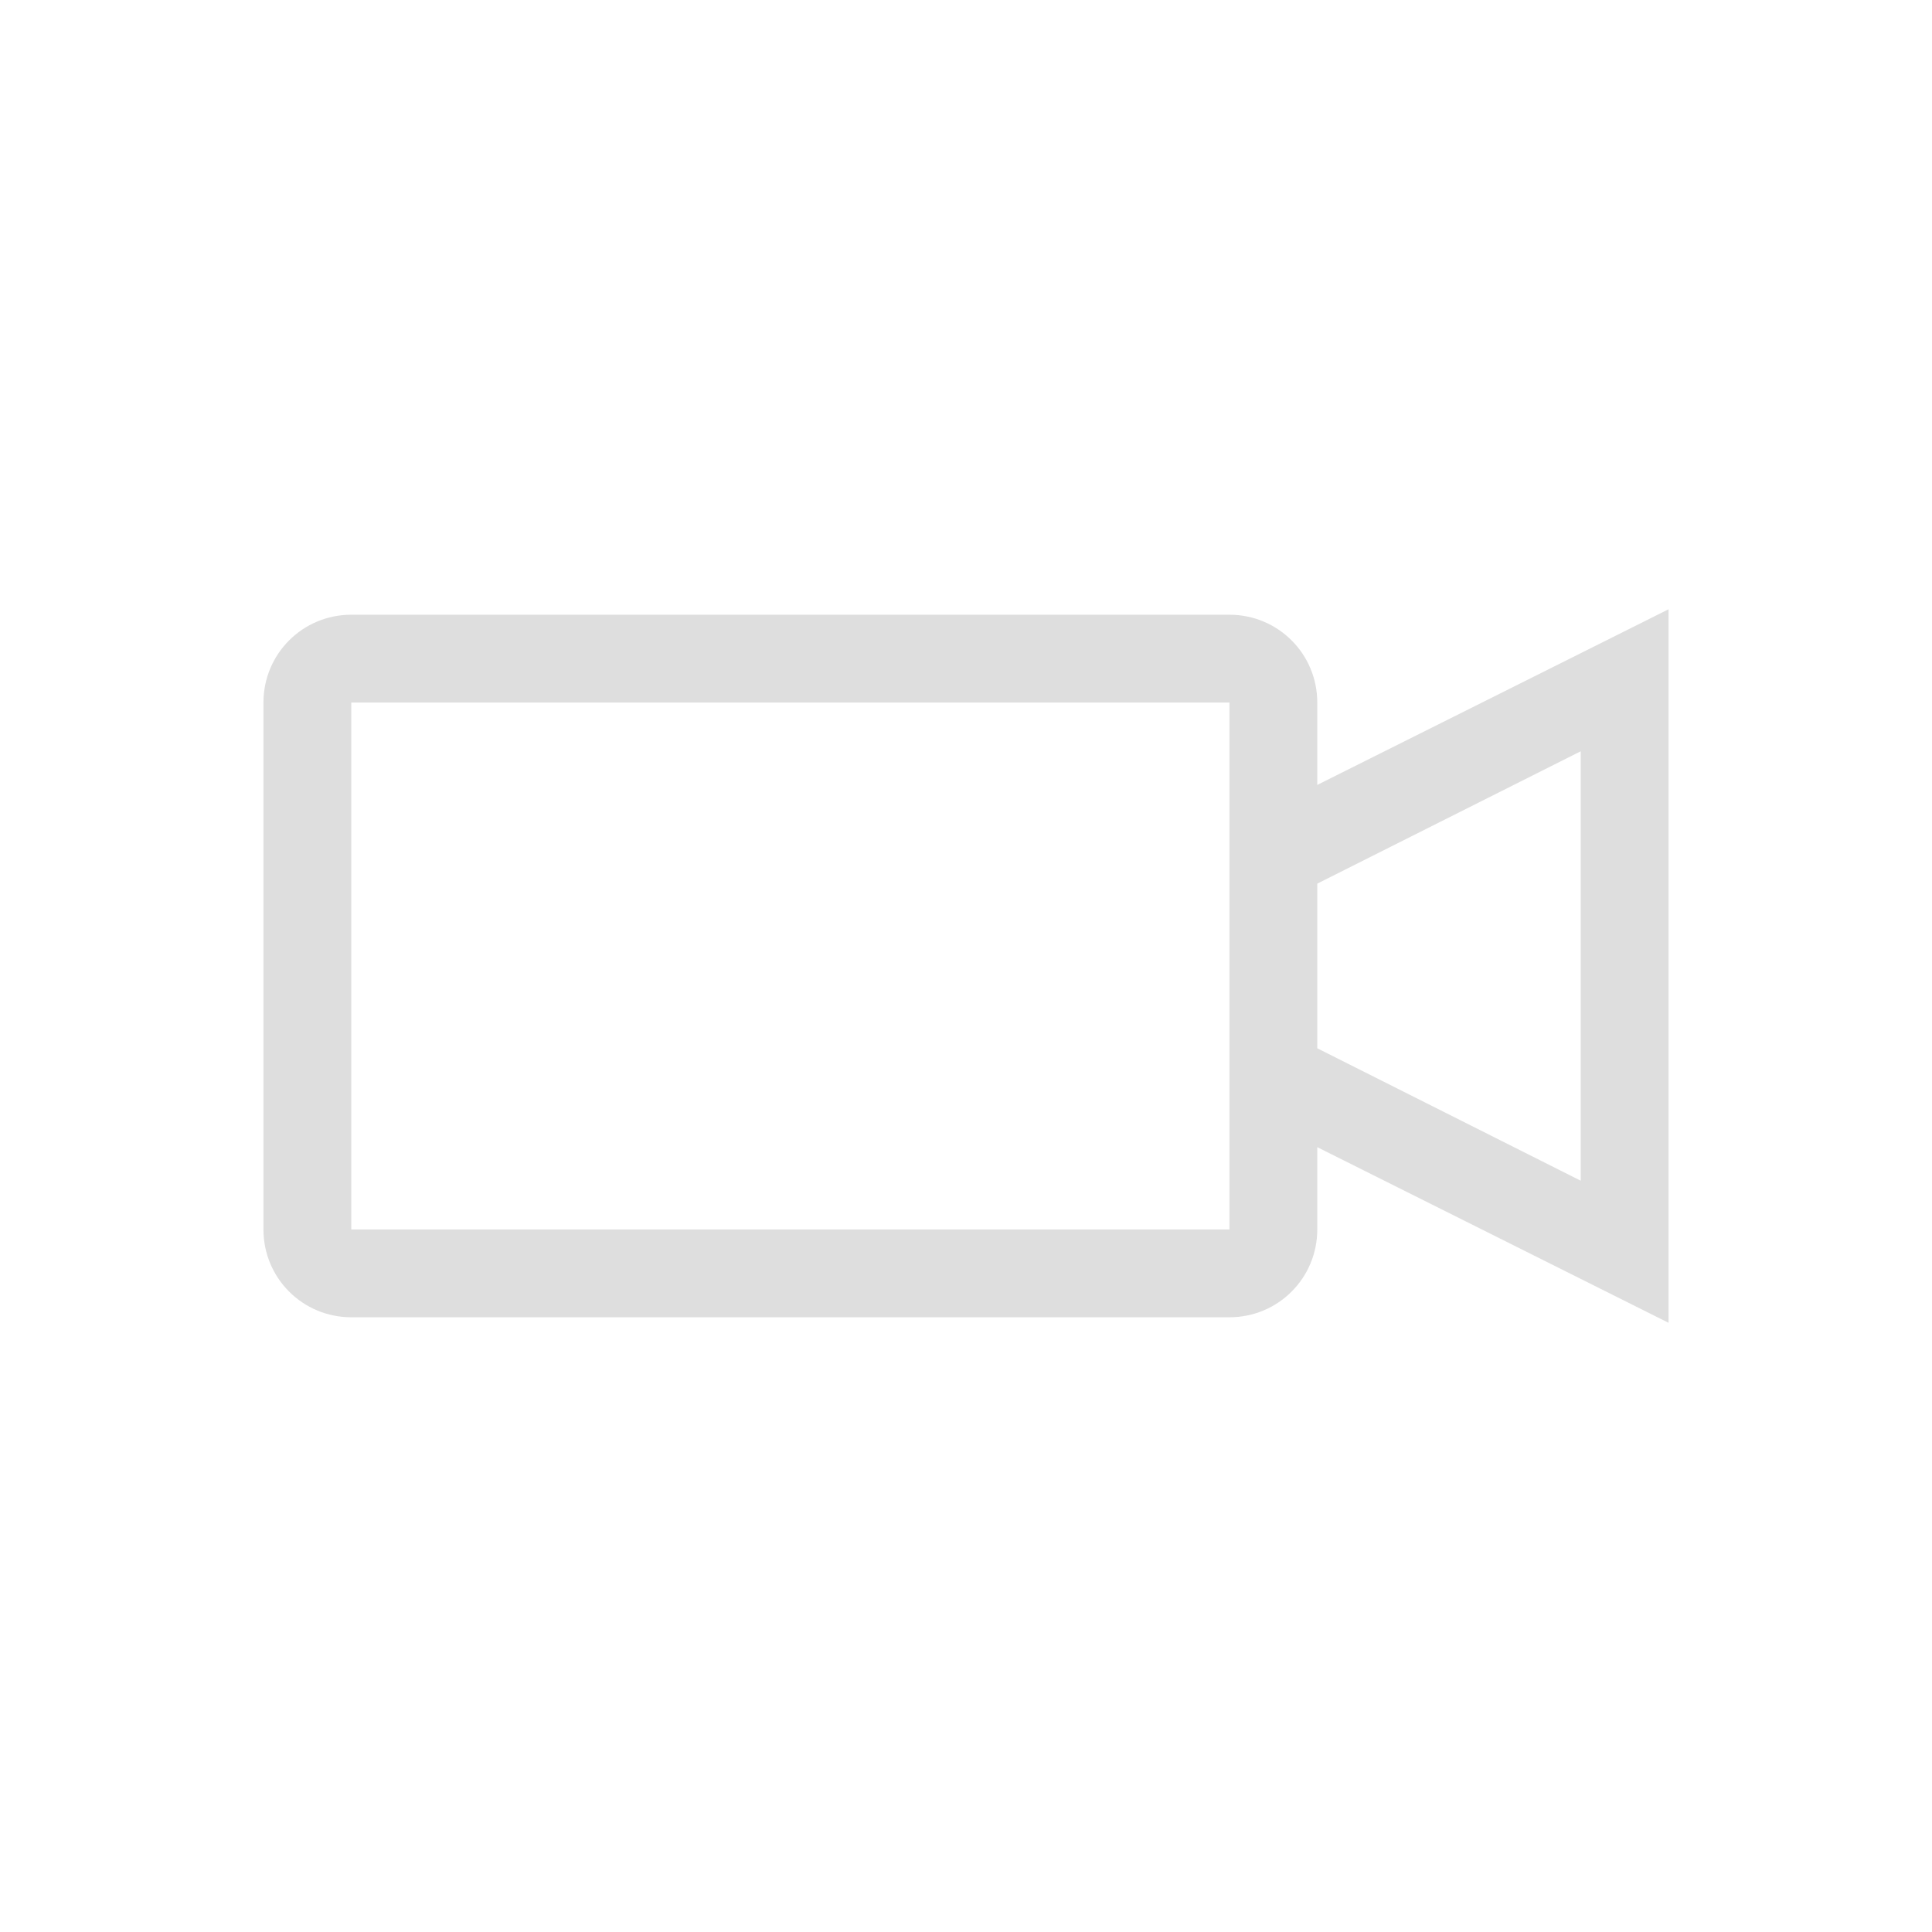 <svg xmlns="http://www.w3.org/2000/svg" width="22" height="22">
<defs>
<style id="current-color-scheme" type="text/css">
.ColorScheme-Text{color:#dedede}
</style>
</defs>
<path fill="currentColor" d="m19 6.938-4 2V8c0-.554-.446-1-1-1H4c-.554 0-1 .446-1 1v6c0 .554.446 1 1 1h10c.554 0 1-.446 1-1v-.937l4 2zM4 8h10v6H4zm14 .555v4.89l-3-1.508v-1.875z" class="ColorScheme-Text"/>
</svg>
